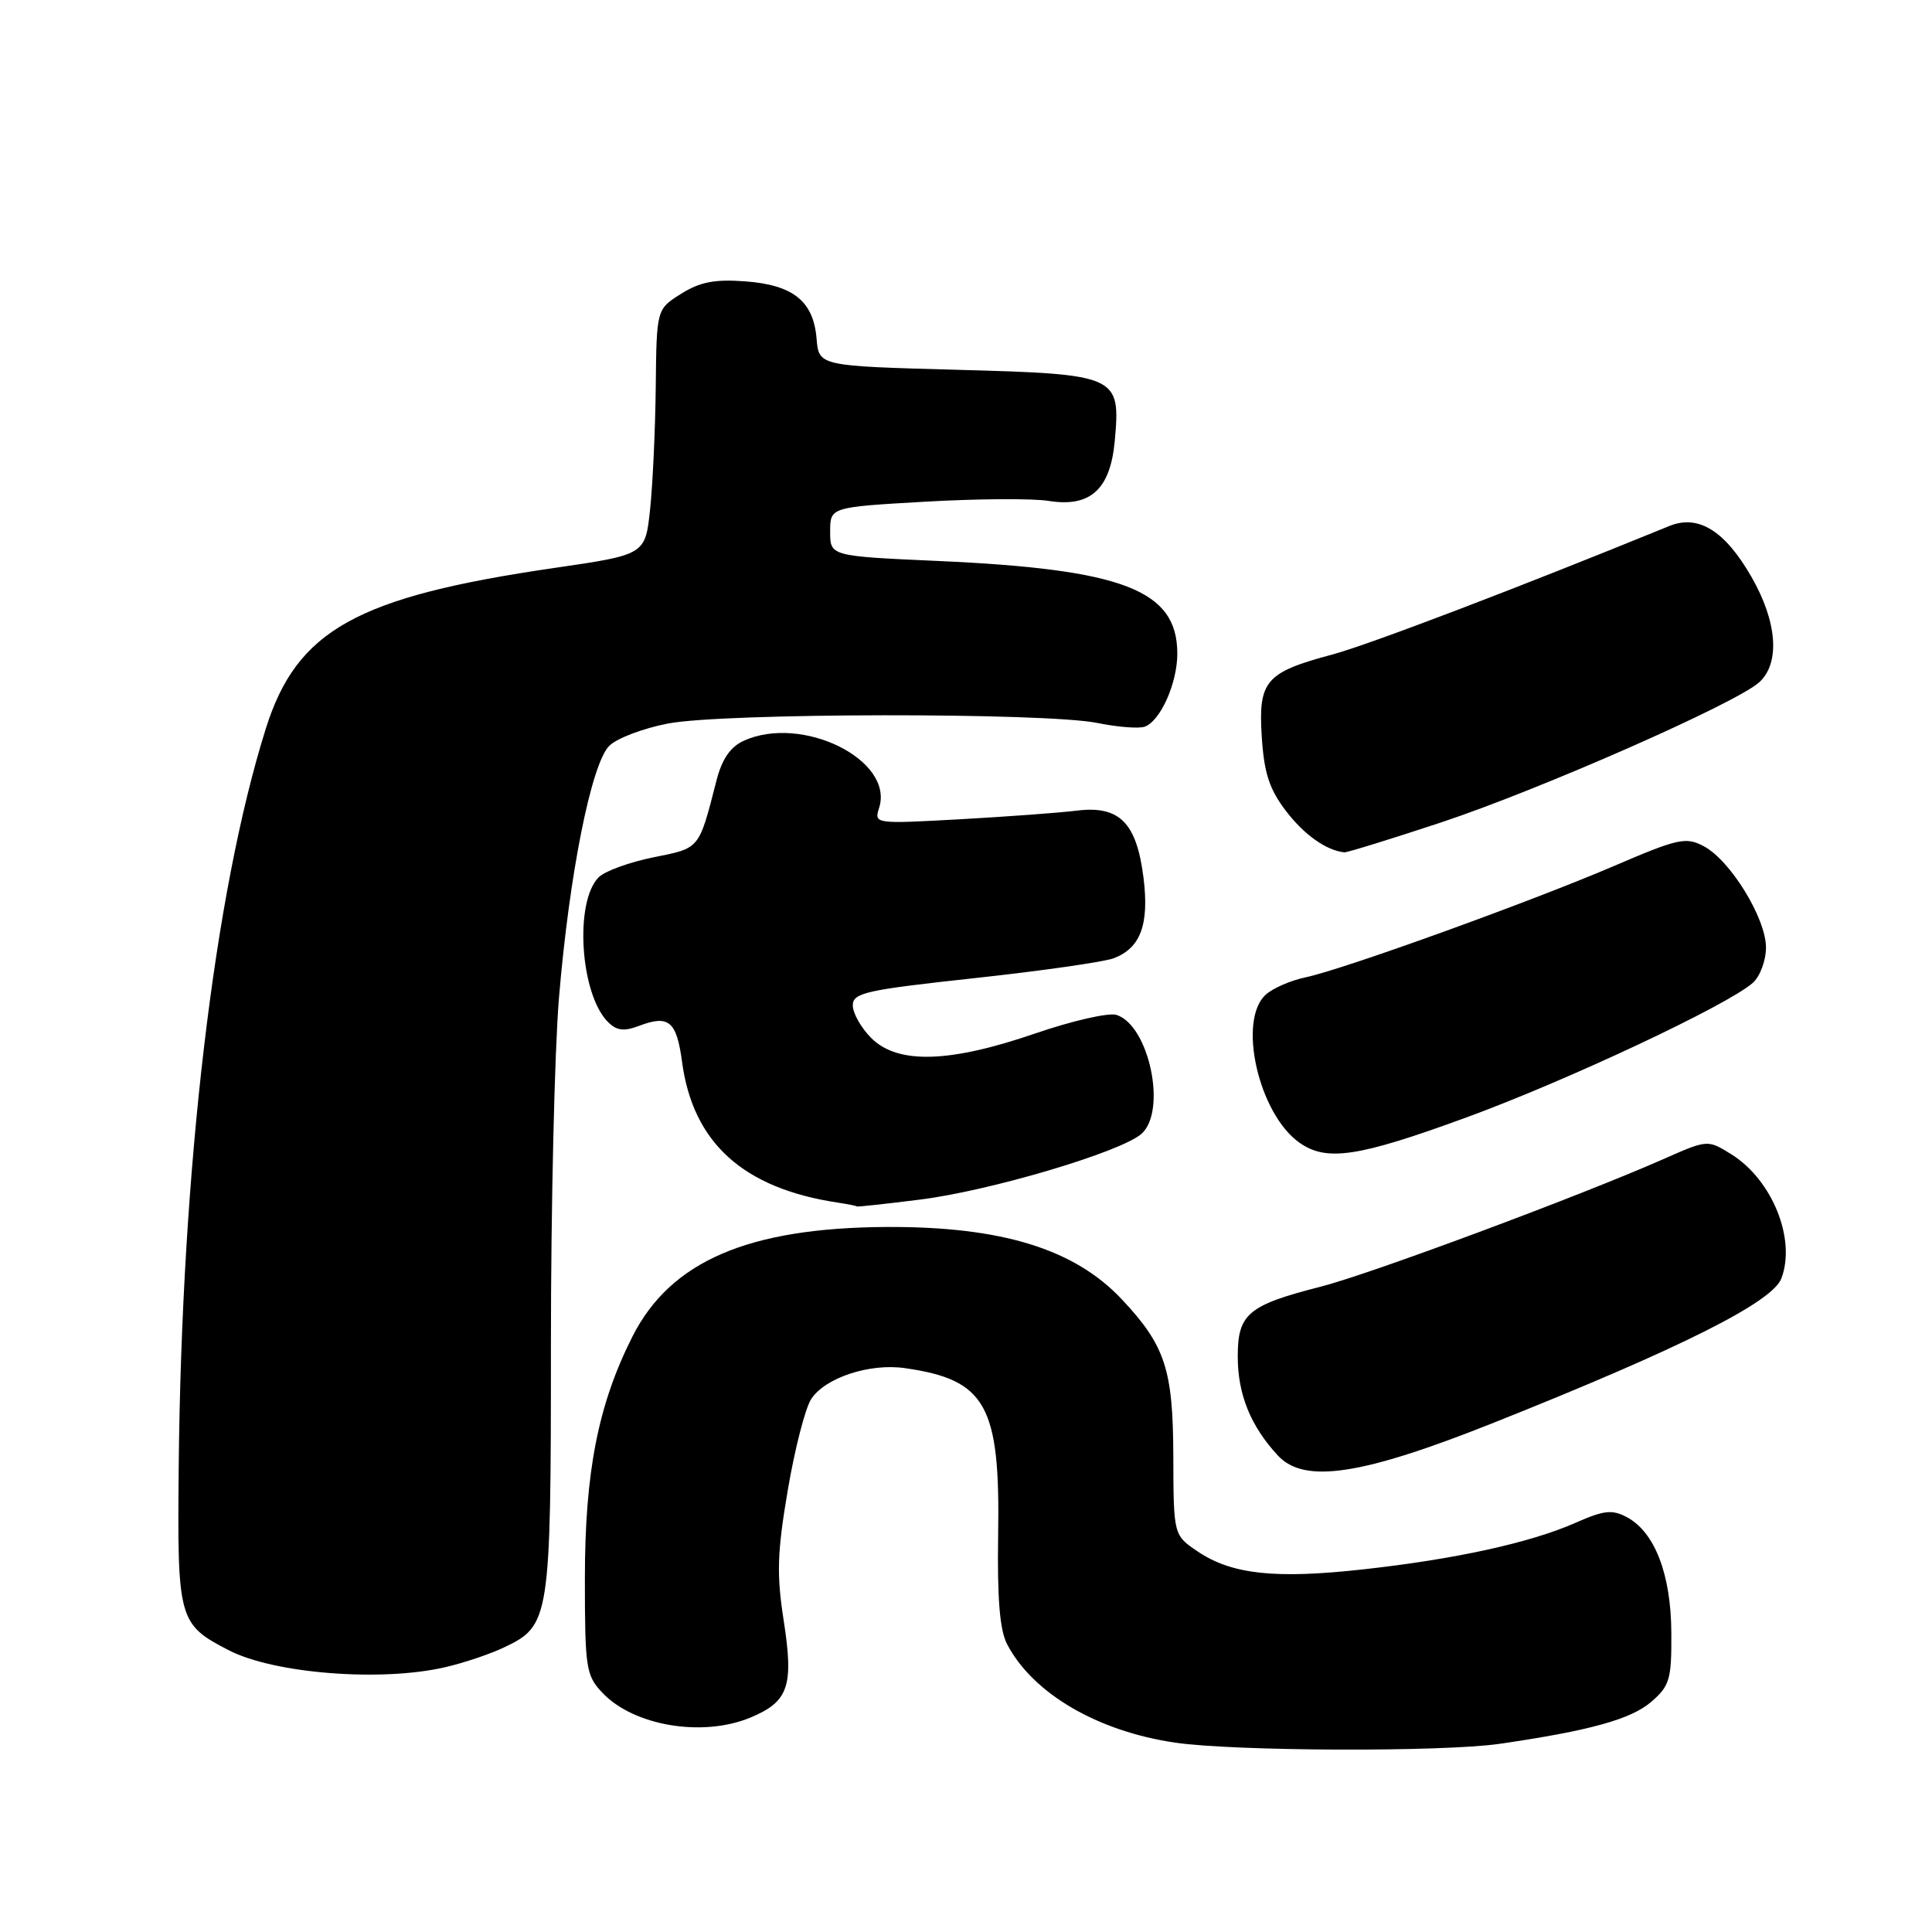 <?xml version="1.0" encoding="UTF-8" standalone="no"?>
<!DOCTYPE svg PUBLIC "-//W3C//DTD SVG 1.1//EN" "http://www.w3.org/Graphics/SVG/1.1/DTD/svg11.dtd" >
<svg xmlns="http://www.w3.org/2000/svg" xmlns:xlink="http://www.w3.org/1999/xlink" version="1.1" viewBox="0 0 256 256">
 <g >
 <path fill="currentColor"
d=" M 198.67 231.07 C 210.60 229.34 216.10 227.82 218.79 225.51 C 221.25 223.38 221.50 222.55 221.46 216.33 C 221.42 208.61 219.27 203.02 215.58 201.04 C 213.62 199.99 212.53 200.11 208.74 201.79 C 202.76 204.43 192.76 206.62 180.53 207.96 C 168.93 209.24 163.21 208.61 158.72 205.59 C 155.50 203.42 155.50 203.42 155.47 192.96 C 155.44 181.44 154.40 178.30 148.64 172.16 C 142.36 165.48 132.69 162.51 117.50 162.58 C 99.15 162.68 88.85 167.11 83.80 177.10 C 79.26 186.09 77.50 195.04 77.50 209.17 C 77.50 220.99 77.65 222.00 79.79 224.27 C 83.93 228.69 93.11 230.23 99.45 227.58 C 104.49 225.48 105.19 223.42 103.85 214.77 C 102.89 208.63 102.98 205.73 104.38 197.48 C 105.30 192.03 106.70 186.58 107.49 185.38 C 109.33 182.56 115.20 180.62 119.87 181.28 C 130.65 182.81 132.54 186.18 132.26 203.37 C 132.13 211.82 132.47 216.00 133.45 217.87 C 136.86 224.39 145.41 229.40 155.72 230.91 C 163.60 232.06 191.09 232.16 198.67 231.07 Z  M 58.96 220.92 C 61.41 220.36 64.92 219.18 66.75 218.31 C 72.88 215.41 73.00 214.62 73.00 178.10 C 73.00 159.96 73.48 139.35 74.06 132.30 C 75.42 115.92 78.35 101.20 80.73 98.83 C 81.72 97.83 85.23 96.50 88.52 95.87 C 95.89 94.45 138.56 94.40 145.42 95.80 C 148.13 96.35 150.96 96.57 151.71 96.28 C 153.79 95.48 156.00 90.51 156.00 86.61 C 156.00 78.19 148.86 75.43 124.25 74.33 C 110.00 73.69 110.00 73.69 110.00 70.45 C 110.00 67.20 110.00 67.20 122.53 66.48 C 129.43 66.08 136.81 66.03 138.93 66.37 C 144.47 67.26 147.12 64.86 147.71 58.44 C 148.50 49.74 148.16 49.58 126.83 49.00 C 108.50 48.50 108.50 48.50 108.20 44.86 C 107.78 39.90 105.10 37.75 98.73 37.28 C 94.72 36.98 92.74 37.36 90.25 38.93 C 87.00 40.97 87.00 40.97 86.89 51.24 C 86.83 56.88 86.49 64.20 86.14 67.50 C 85.50 73.50 85.50 73.50 73.50 75.25 C 47.26 79.07 39.33 83.48 35.22 96.55 C 28.37 118.34 24.07 154.82 23.68 194.38 C 23.48 214.66 23.63 215.21 30.32 218.67 C 36.31 221.76 50.47 222.88 58.96 220.92 Z  M 198.00 188.49 C 222.76 178.62 234.84 172.55 236.04 169.40 C 238.02 164.20 234.82 156.30 229.38 152.93 C 226.26 151.00 226.26 151.00 220.38 153.60 C 209.40 158.45 181.53 168.83 175.00 170.49 C 165.36 172.95 164.00 174.10 164.01 179.77 C 164.01 184.77 165.72 188.97 169.32 192.86 C 172.83 196.65 180.45 195.49 198.00 188.49 Z  M 121.92 158.95 C 131.21 157.79 148.54 152.64 151.25 150.24 C 154.66 147.22 152.27 135.86 147.94 134.48 C 146.91 134.15 142.06 135.26 137.17 136.94 C 125.79 140.85 118.95 141.04 115.45 137.55 C 114.10 136.20 113.00 134.25 113.00 133.23 C 113.00 131.55 114.68 131.18 129.12 129.61 C 137.98 128.65 146.28 127.46 147.56 126.98 C 151.14 125.62 152.29 122.50 151.52 116.30 C 150.61 109.01 148.33 106.72 142.70 107.41 C 140.39 107.70 133.39 108.21 127.15 108.56 C 115.89 109.18 115.81 109.17 116.49 107.04 C 118.50 100.69 106.27 94.64 98.54 98.16 C 96.77 98.97 95.67 100.58 94.94 103.41 C 92.58 112.61 92.78 112.36 86.58 113.60 C 83.41 114.24 80.14 115.43 79.33 116.24 C 76.09 119.49 76.87 131.73 80.56 135.42 C 81.72 136.58 82.68 136.69 84.71 135.92 C 88.61 134.44 89.65 135.31 90.37 140.66 C 91.80 151.43 98.47 157.46 111.00 159.35 C 112.38 159.56 113.51 159.79 113.53 159.86 C 113.54 159.94 117.32 159.53 121.92 158.95 Z  M 194.24 148.09 C 207.57 143.22 228.90 133.20 232.25 130.24 C 233.22 129.38 234.00 127.28 234.00 125.54 C 234.00 121.68 229.28 113.99 225.76 112.13 C 223.39 110.87 222.37 111.09 213.81 114.77 C 202.67 119.54 177.94 128.47 173.00 129.50 C 171.07 129.90 168.71 130.92 167.75 131.77 C 163.93 135.13 166.76 147.62 172.21 151.43 C 175.79 153.94 179.98 153.31 194.24 148.09 Z  M 190.88 109.00 C 203.96 104.67 230.02 93.20 233.10 90.41 C 235.90 87.88 235.50 82.41 232.10 76.48 C 228.57 70.32 225.05 68.13 221.19 69.70 C 201.18 77.88 181.35 85.44 176.53 86.73 C 167.68 89.10 166.72 90.22 167.19 97.63 C 167.50 102.44 168.19 104.56 170.39 107.45 C 172.81 110.62 175.75 112.70 178.14 112.94 C 178.49 112.97 184.23 111.20 190.88 109.00 Z "/>
</g>
</svg>